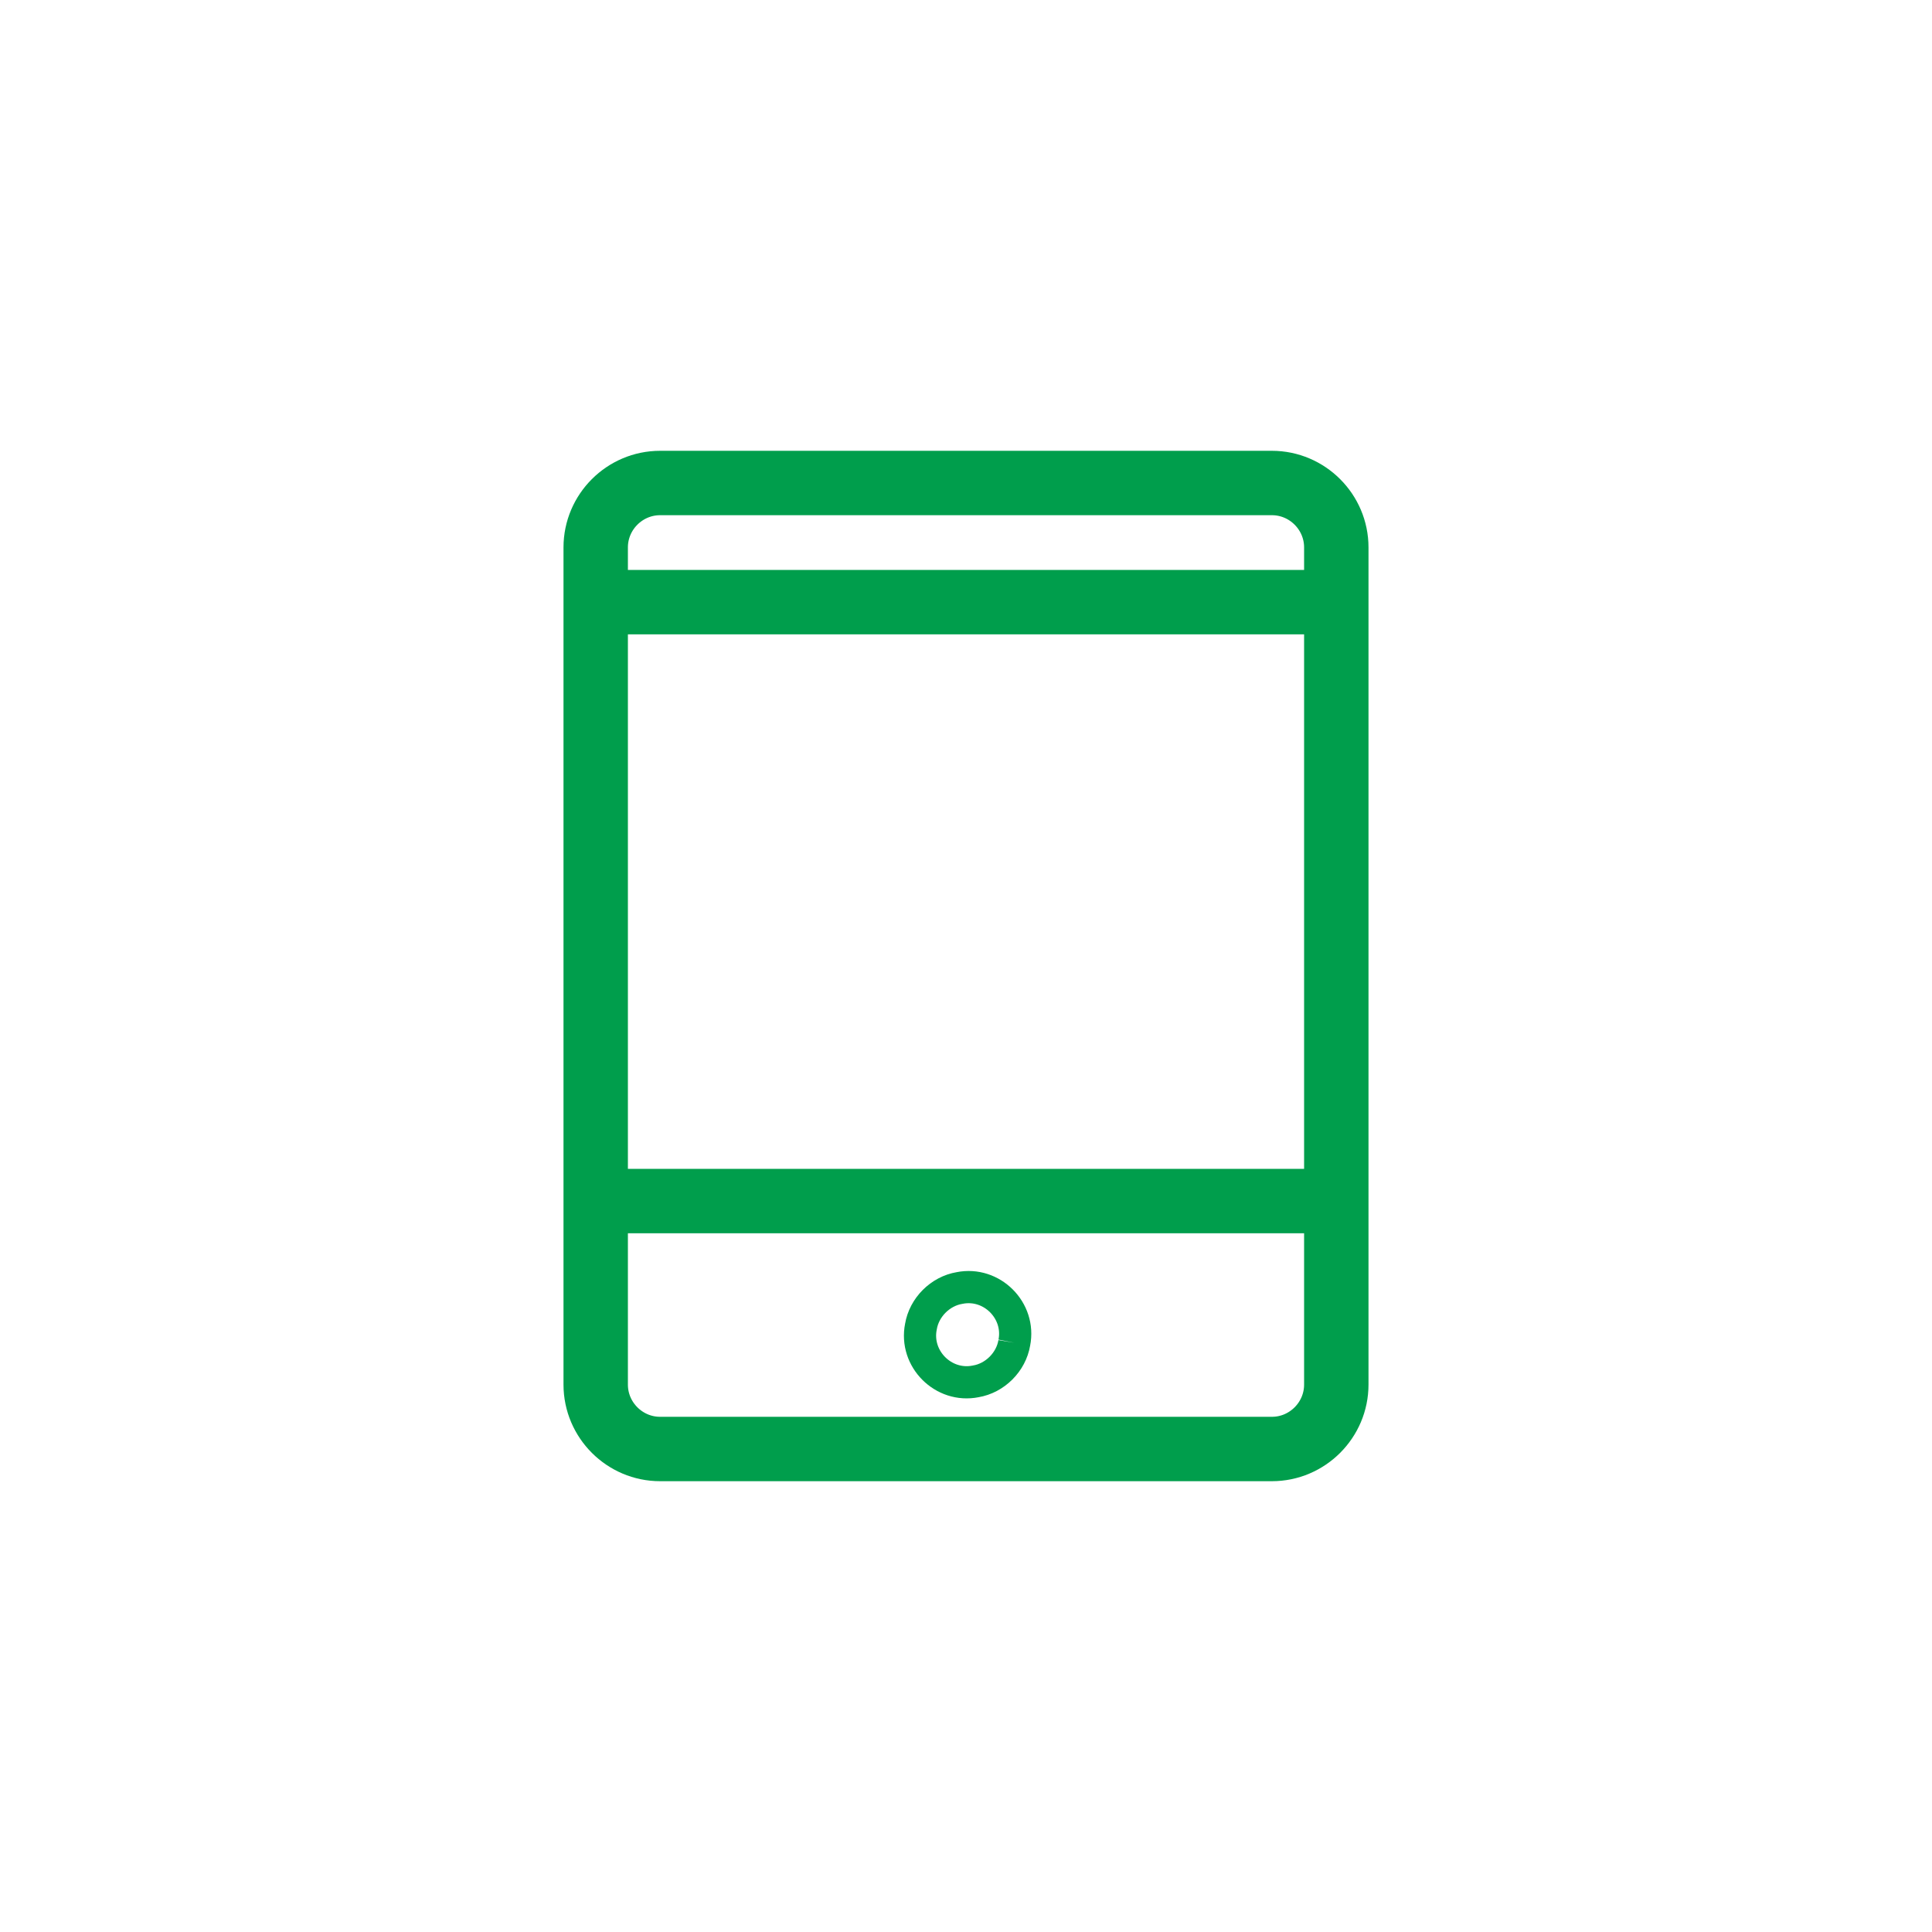 <?xml version="1.0" encoding="utf-8"?>
<!-- Generator: Adobe Illustrator 21.0.2, SVG Export Plug-In . SVG Version: 6.00 Build 0)  -->
<svg version="1.1" id="Layer_1" xmlns="http://www.w3.org/2000/svg" xmlns:xlink="http://www.w3.org/1999/xlink" x="0px" y="0px"
	 viewBox="0 0 60 60" style="enable-background:new 0 0 60 60;" xml:space="preserve">
<style type="text/css">
	.st0{fill:none;stroke:#009e4c;stroke-width:2;stroke-miterlimit:10;}
	.st1{fill:none;stroke:#009e4c;stroke-miterlimit:10;}
</style>
<path class="st0" d="M39.5,45h-19c-1.1,0-2-0.9-2-2V17c0-1.1,0.9-2,2-2h19c1.1,0,2,0.9,2,2v26C41.5,44.1,40.6,45,39.5,45z"/>
<path class="st1" d="M31.5,41.7c0.2-1-0.7-1.9-1.7-1.7c-0.6,0.1-1.1,0.6-1.2,1.2c-0.2,1,0.7,1.9,1.7,1.7
	C30.9,42.8,31.4,42.3,31.5,41.7"/>
<line class="st0" x1="18.5" y1="18.7" x2="41.5" y2="18.7"/>
<line class="st0" x1="18.5" y1="37.3" x2="41.5" y2="37.3"/>
</svg>
